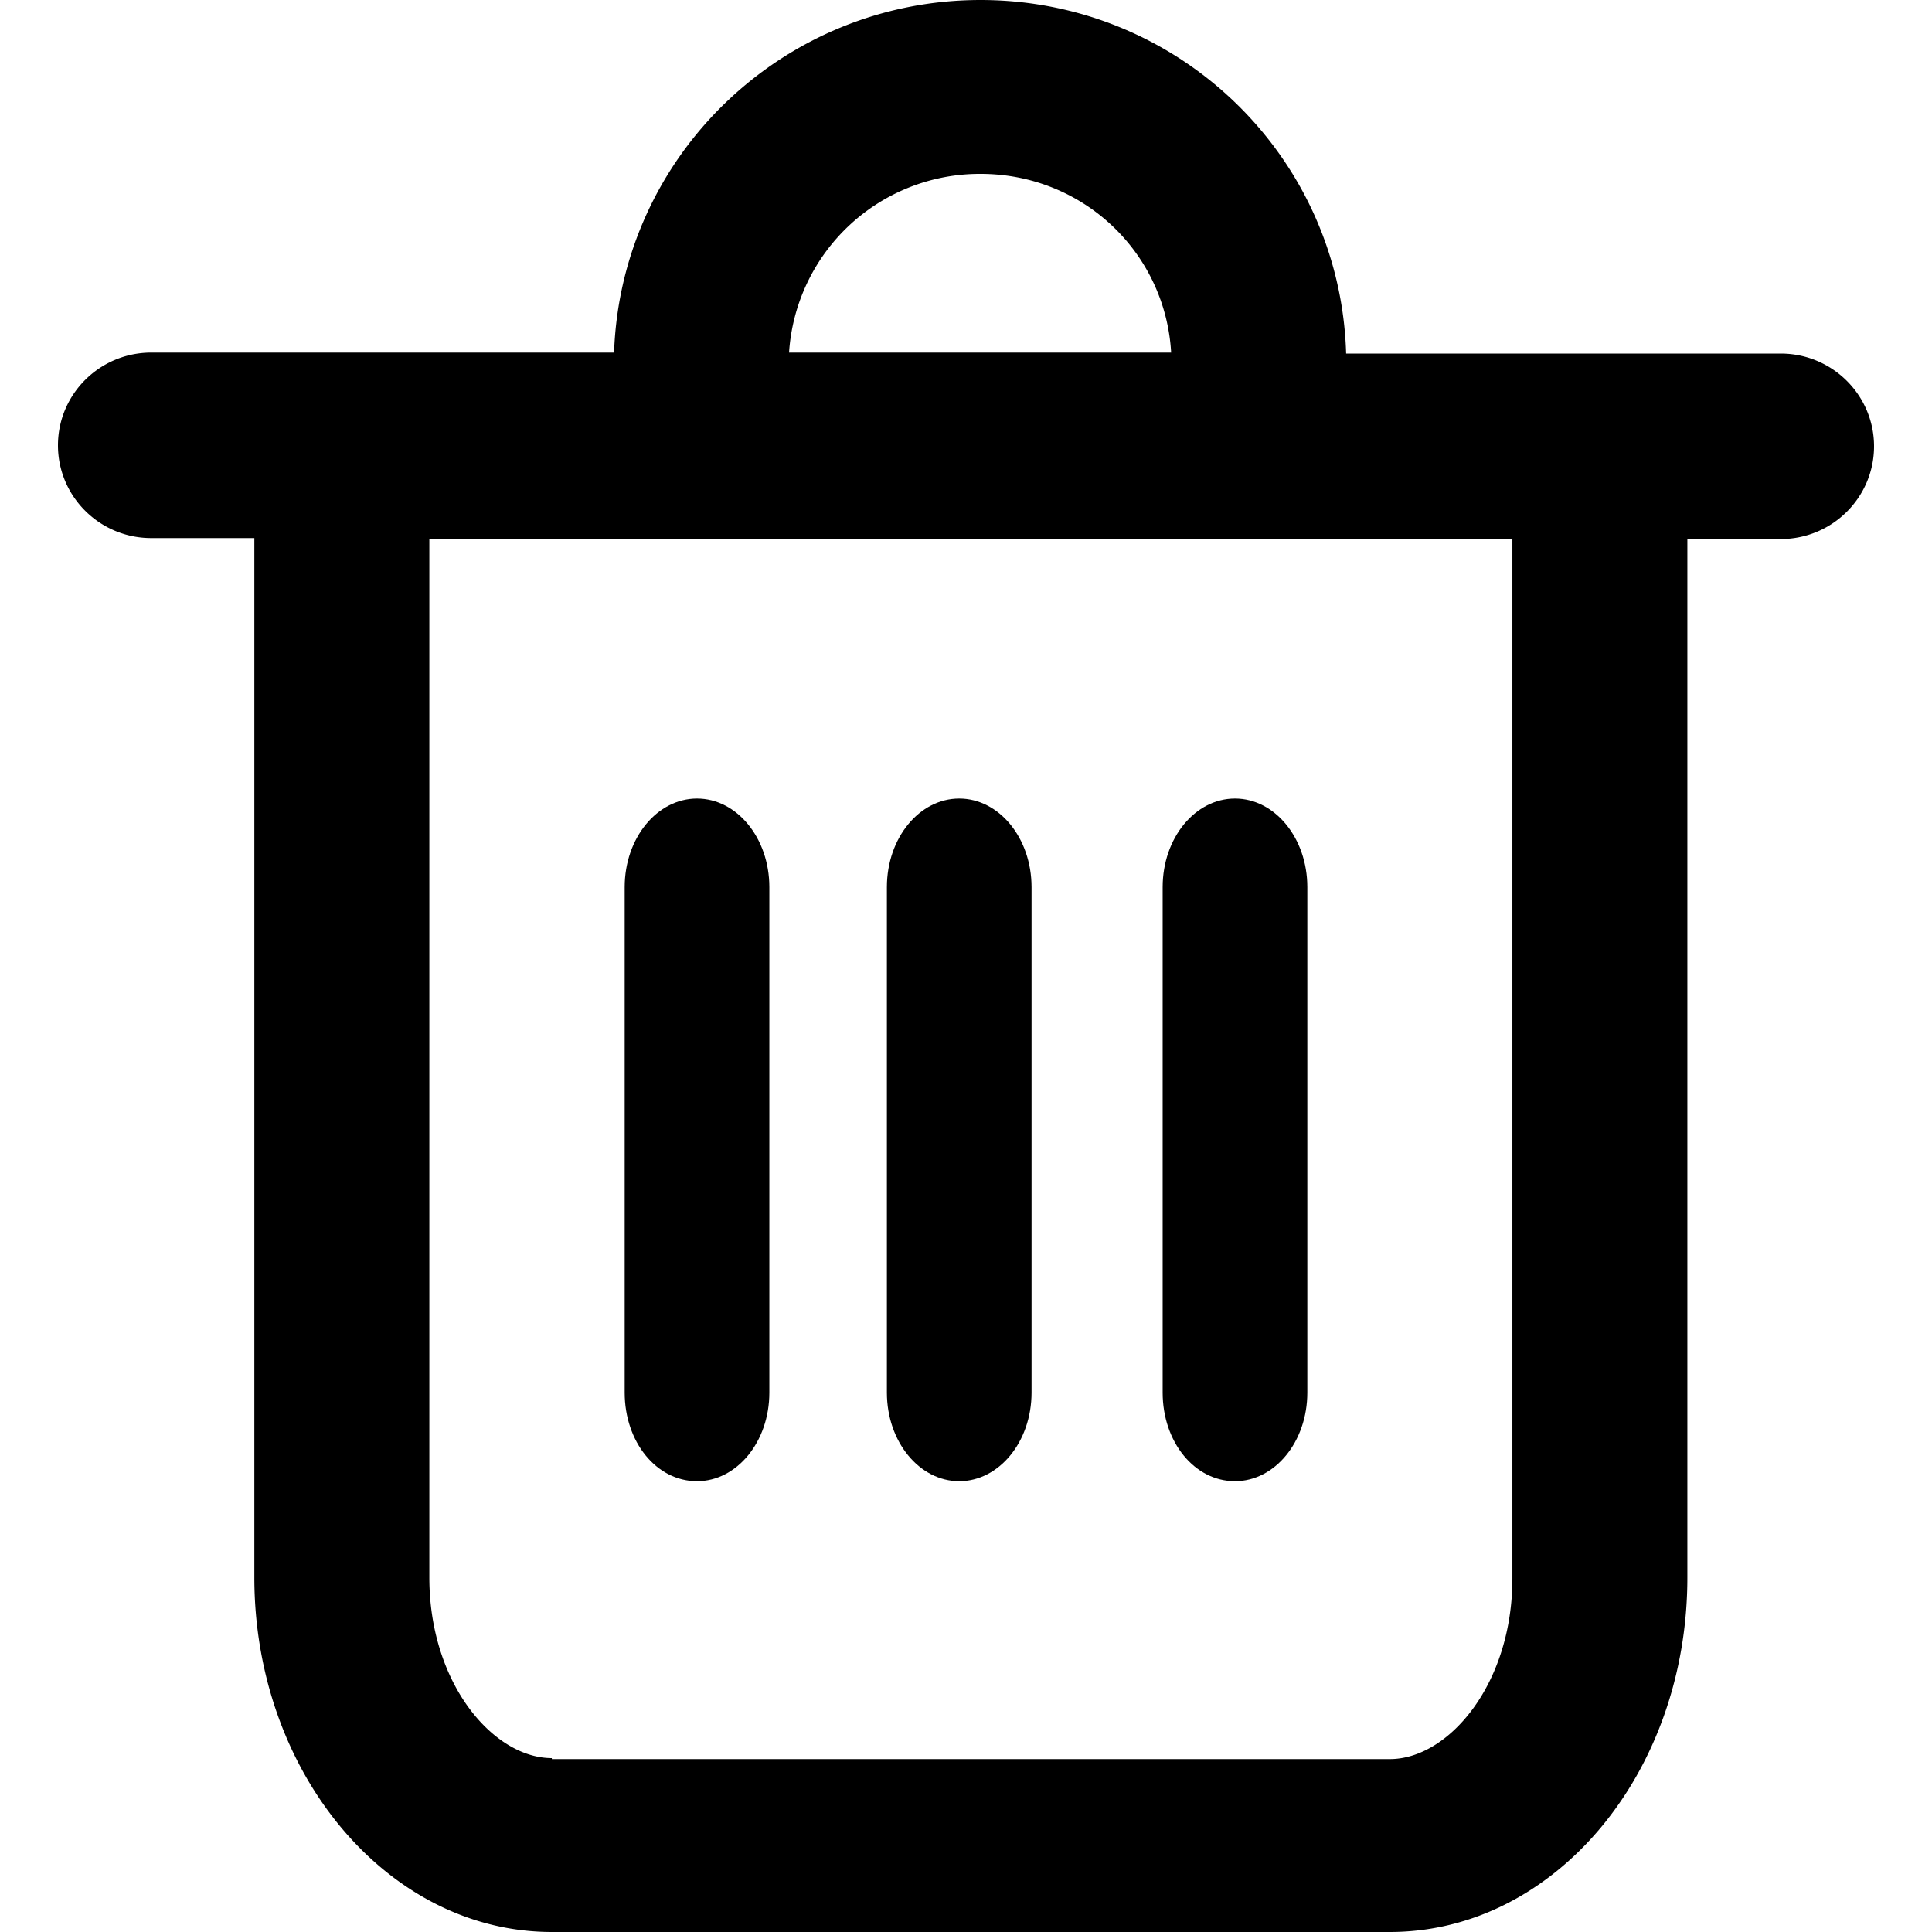 <?xml version="1.0" standalone="no"?><!DOCTYPE svg PUBLIC "-//W3C//DTD SVG 1.1//EN" "http://www.w3.org/Graphics/SVG/1.1/DTD/svg11.dtd"><svg t="1543473504535" class="icon" style="" viewBox="0 0 1024 1024" version="1.1" xmlns="http://www.w3.org/2000/svg" p-id="36082" xmlns:xlink="http://www.w3.org/1999/xlink" width="500" height="500"><defs><style type="text/css"></style></defs><path d="M519.728 0C414.611 0 329.073 82.944 325.468 186.88H80.186c-27.307 0-49.466 22.016-49.466 49.152s22.159 49.152 49.466 49.152h54.62v550.912c0 103.424 70.595 187.904 157.682 187.904h444.177c87.081 0 157.676-83.968 157.676-187.904V285.696h49.473c27.307 0 49.466-22.016 49.466-49.152s-22.159-49.152-49.466-49.152h-230.332C710.383 82.944 624.845 0 519.721 0z m-101.513 186.88A101.321 101.321 0 0 1 519.728 92.16c54.108 0 97.908 41.472 101.001 94.72H418.215zM292.489 931.84c-30.925 0-64.928-39.424-64.928-95.744V285.696h574.034v550.912c0 56.32-34.01 95.744-64.922 95.744H292.482v-0.512z" p-id="36083"></path><path d="M369.432 785.067c21.088 0 38.339-20.862 38.339-46.947V470.2c0-26.078-17.251-46.947-38.339-46.947C348.344 423.253 331.093 444.116 331.093 470.2v267.919c0 26.078 16.773 46.947 38.339 46.947z m138.977 0c21.081 0 38.332-20.862 38.332-46.947V470.2c0-26.078-17.251-46.947-38.332-46.947-21.094 0-38.339 20.862-38.339 46.947v267.919c0 26.078 17.251 46.947 38.339 46.947z m146.159 0c21.088 0 38.339-20.862 38.339-46.947V470.2C692.907 444.122 675.656 423.253 654.568 423.253c-21.088 0-38.339 20.862-38.339 46.947v267.919c0 26.078 16.773 46.947 38.339 46.947z" p-id="36084"></path></svg>